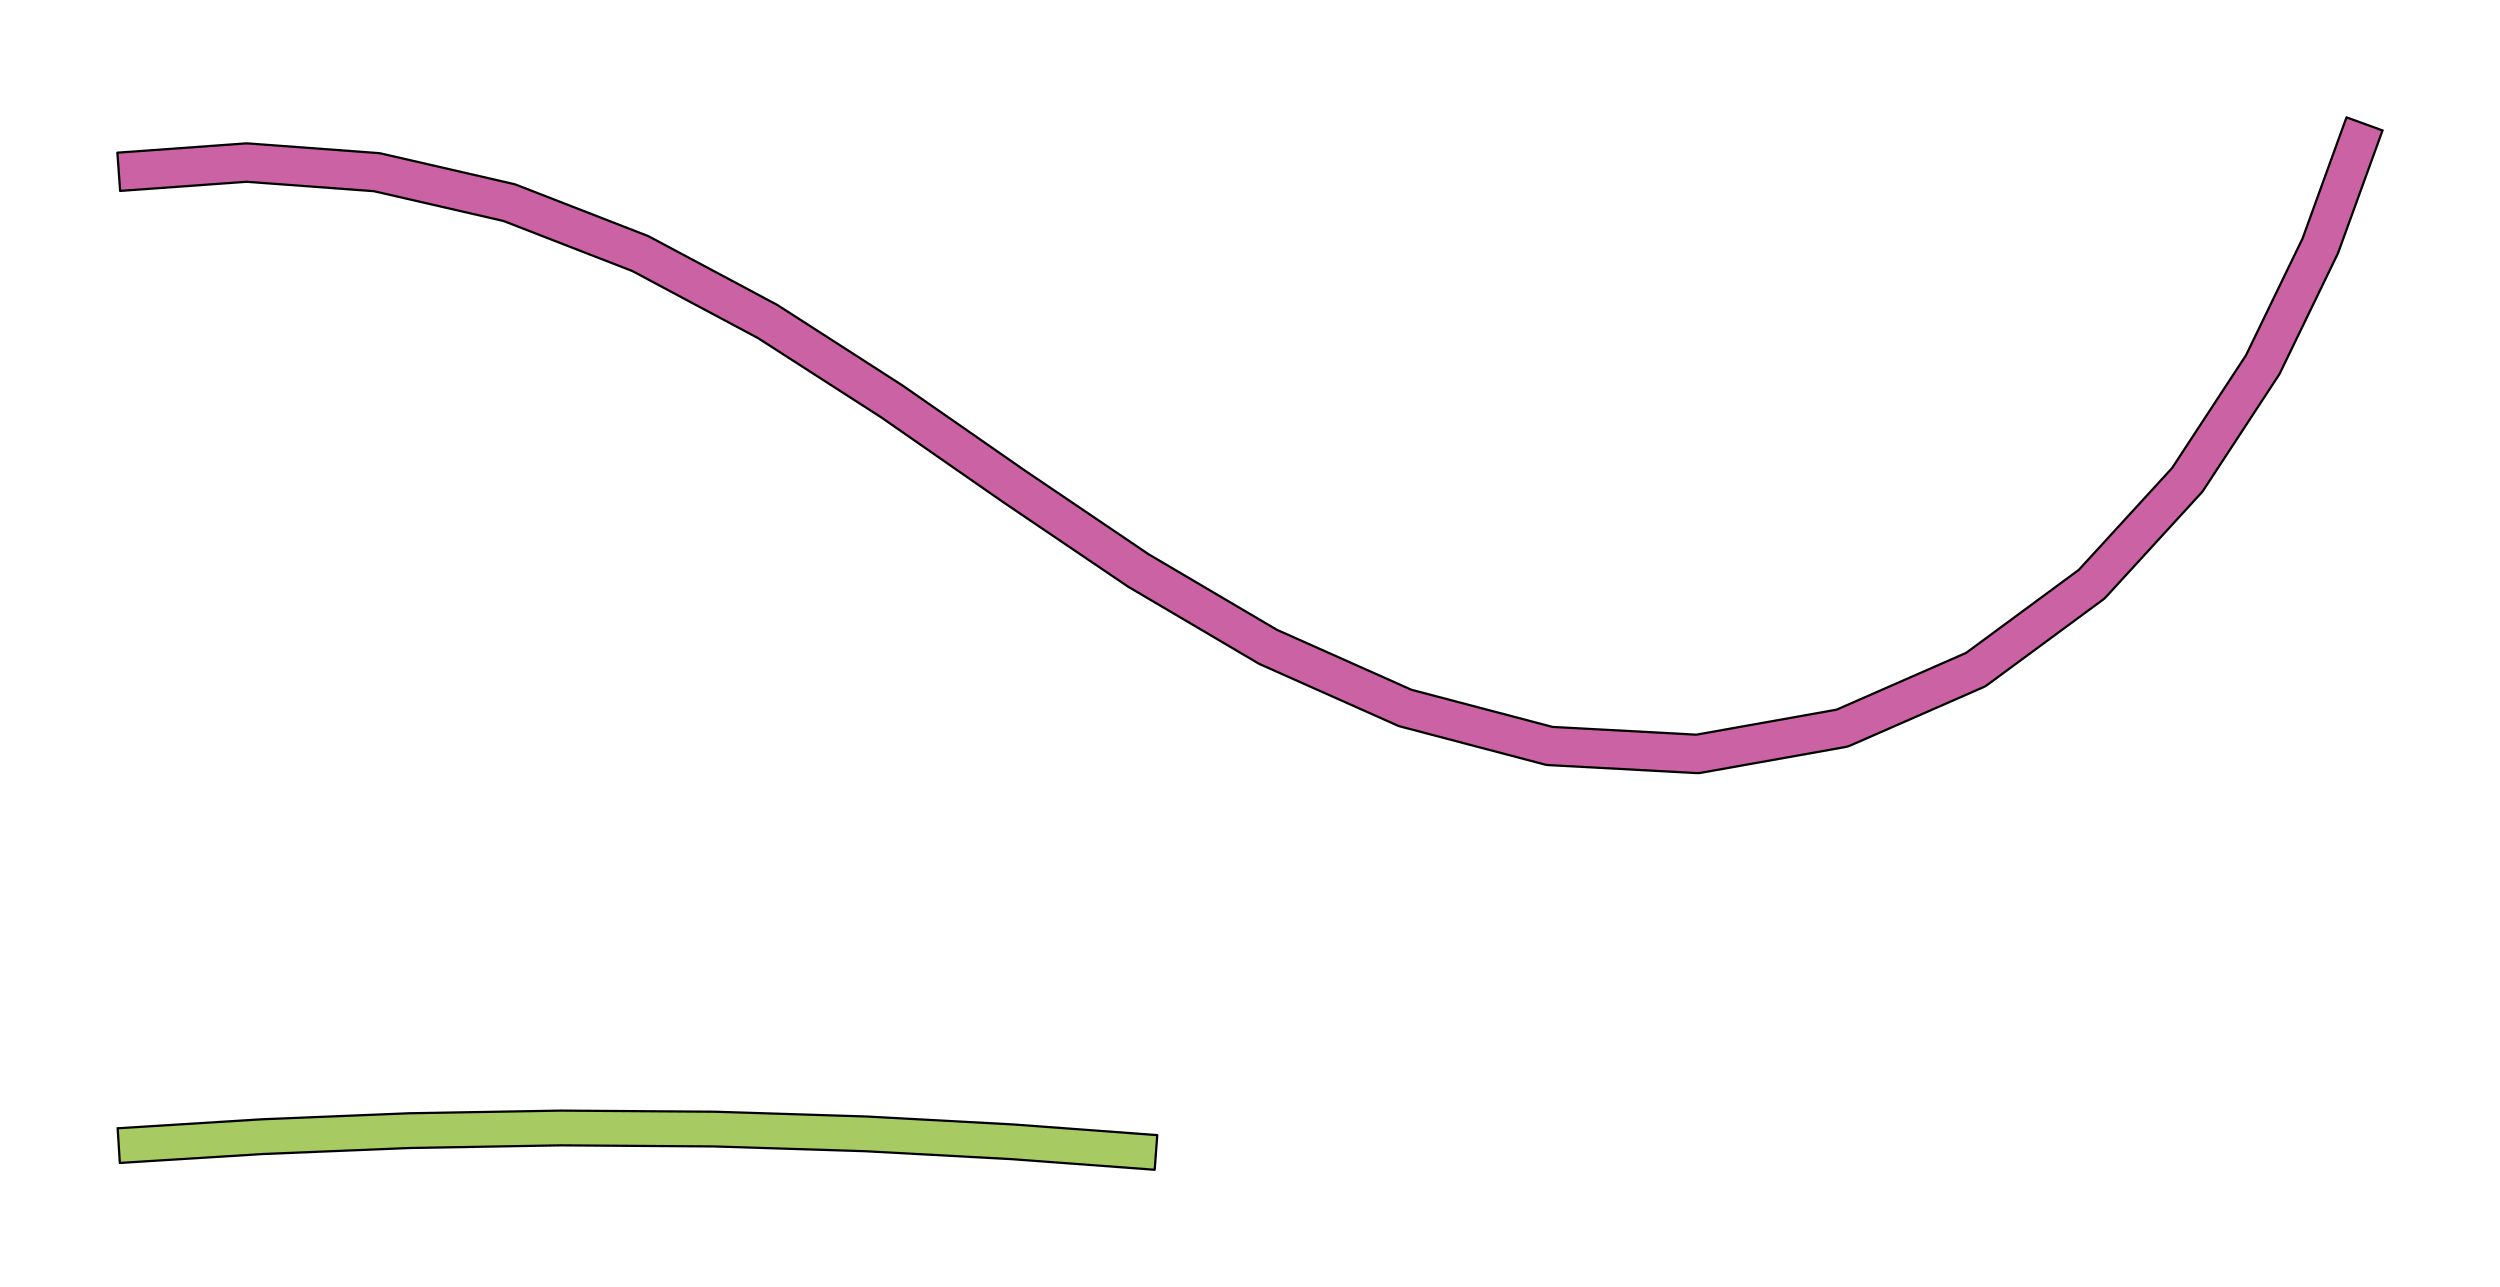 <?xml version="1.0" encoding="UTF-8" standalone="no"?>
<svg width="685.094mm" height="352.778mm"
 viewBox="0 0 1942 1000"
 xmlns="http://www.w3.org/2000/svg" xmlns:xlink="http://www.w3.org/1999/xlink"  version="1.2" baseProfile="tiny">
<title>Qt SVG Document</title>
<desc>Generated with Qt</desc>
<defs>
</defs>
<g fill="none" stroke="black" stroke-width="1" fill-rule="evenodd" stroke-linecap="square" stroke-linejoin="bevel" >

<g fill="#ffffff" fill-opacity="1" stroke="none" transform="matrix(1,0,0,1,0,0)"
font-family="Helvetica" font-size="12" font-weight="400" font-style="normal" 
>
<rect x="0" y="0" width="1942" height="1000"/>
</g>

<g fill="none" stroke="#000000" stroke-opacity="1" stroke-width="1" stroke-linecap="square" stroke-linejoin="bevel" transform="matrix(1,0,0,1,0,0)"
font-family="Helvetica" font-size="12" font-weight="400" font-style="normal" 
>
</g>

<g fill="none" stroke="#000000" stroke-opacity="1" stroke-width="1" stroke-linecap="square" stroke-linejoin="bevel" transform="matrix(1,0,0,1,0,0)"
font-family="Helvetica" font-size="12" font-weight="400" font-style="normal" 
>
</g>

<g fill="none" stroke="#000000" stroke-opacity="1" stroke-width="1" stroke-linecap="square" stroke-linejoin="bevel" transform="matrix(5.811,0,0,5.811,-53.029,-49.025)"
font-family="Helvetica" font-size="12" font-weight="400" font-style="normal" 
>
</g>

<g fill="#ca62a4" fill-opacity="1" stroke="none" transform="matrix(5.811,0,0,5.811,-53.029,-49.025)"
font-family="Helvetica" font-size="12" font-weight="400" font-style="normal" 
>
<path vector-effect="none" fill-rule="nonzero" d="M327.616,25.874 L321.705,42.169 C321.675,42.253 321.641,42.334 321.603,42.412 L321.602,42.412 L313.902,58.314 C313.854,58.415 313.8,58.511 313.74,58.602 L313.739,58.602 L303.66,73.981 C303.585,74.097 303.5,74.206 303.407,74.307 L303.407,74.307 L290.63,88.255 C290.518,88.378 290.395,88.489 290.261,88.588 L290.261,88.588 L274.758,100.01 C274.606,100.122 274.442,100.218 274.267,100.295 L274.267,100.294 L256.422,108.115 C256.24,108.195 256.046,108.255 255.845,108.29 L255.844,108.29 L236.493,111.744 C236.347,111.77 236.197,111.783 236.043,111.783 C235.996,111.783 235.95,111.782 235.905,111.78 L235.905,111.78 L216.121,110.712 C215.944,110.703 215.772,110.675 215.607,110.632 L215.607,110.631 L196.31,105.55 C196.174,105.515 196.043,105.469 195.919,105.413 L195.919,105.413 L177.591,97.245 C177.502,97.206 177.416,97.162 177.334,97.113 L177.334,97.113 L160.003,86.906 C159.956,86.879 159.911,86.851 159.867,86.821 L159.867,86.82 L143.242,75.573 C143.232,75.567 143.224,75.561 143.215,75.554 L143.215,75.554 L126.852,64.18 L128.315,62.076 L126.929,64.231 L110.384,53.589 L111.77,51.434 L110.563,53.694 L93.535,44.604 L94.741,42.344 L93.813,44.732 L76.277,37.915 L77.205,35.527 L76.631,38.024 L58.911,33.951 L59.485,31.454 L59.296,34.009 L41.915,32.722 L42.104,30.167 L42.289,32.722 L25.185,33.958 L24.815,28.847 L41.919,27.611 C41.98,27.607 42.042,27.605 42.104,27.605 C43.519,27.605 44.666,28.752 44.666,30.167 C44.666,31.582 43.519,32.729 42.104,32.729 C40.689,32.729 39.542,31.582 39.542,30.167 C39.542,28.942 40.401,27.918 41.548,27.665 L42.293,27.611 L59.674,28.899 C59.806,28.908 59.935,28.928 60.059,28.956 L60.059,28.957 L77.779,33.03 C77.902,33.058 78.02,33.094 78.134,33.139 L78.133,33.139 L95.67,39.956 C95.766,39.992 95.859,40.035 95.948,40.083 L95.948,40.083 L112.977,49.174 C113.038,49.206 113.098,49.241 113.156,49.279 L113.156,49.279 L129.701,59.921 C129.727,59.937 129.752,59.955 129.777,59.972 L129.777,59.972 L146.14,71.347 L144.677,73.45 L146.113,71.328 L162.739,82.576 L161.303,84.698 L162.603,82.491 L179.934,92.697 L178.634,94.905 L179.677,92.565 L198.005,100.732 L196.962,103.072 L197.615,100.595 L216.912,105.676 L216.26,108.154 L216.398,105.595 L236.181,106.663 L236.043,109.221 L235.593,106.699 L254.943,103.246 L255.394,105.768 L254.365,103.421 L272.21,95.601 L273.238,97.948 L271.718,95.885 L287.221,84.462 L288.741,86.525 L286.852,84.794 L299.628,70.846 L301.517,72.576 L299.375,71.172 L309.453,55.793 L311.596,57.198 L309.29,56.081 L316.99,40.179 L319.296,41.295 L316.888,40.422 L322.799,24.126 L327.616,25.874"/>
</g>

<g fill="none" stroke="#000000" stroke-opacity="1" stroke-width="0.3" stroke-linecap="square" stroke-linejoin="round" transform="matrix(5.811,0,0,5.811,-53.029,-49.025)"
font-family="Helvetica" font-size="12" font-weight="400" font-style="normal" 
>
<path vector-effect="none" fill-rule="evenodd" d="M327.616,25.874 L321.705,42.169 L321.657,42.293 L321.603,42.412 L321.602,42.412 L313.902,58.314 L313.826,58.462 L313.74,58.602 L313.739,58.602 L303.66,73.981 L303.54,74.149 L303.407,74.307 L303.407,74.307 L290.63,88.255 L290.454,88.43 L290.261,88.588 L290.261,88.588 L274.758,100.01 L274.521,100.166 L274.267,100.295 L274.267,100.294 L256.422,108.115 L256.141,108.219 L255.845,108.29 L255.844,108.29 L236.493,111.744 L236.271,111.773 L236.043,111.783 L235.973,111.783 L235.905,111.78 L235.905,111.78 L216.121,110.712 L215.859,110.685 L215.607,110.632 L215.607,110.631 L196.31,105.55 L196.11,105.489 L195.919,105.413 L195.919,105.413 L177.591,97.245 L177.46,97.183 L177.334,97.113 L177.334,97.113 L160.003,86.906 L159.934,86.865 L159.867,86.821 L159.867,86.82 L143.242,75.573 L143.228,75.564 L143.215,75.554 L143.215,75.554 L126.89,64.206 L110.472,53.645 L93.67,44.676 L76.45,37.983 L59.101,33.995 L42.102,32.736 L25.185,33.958 L24.815,28.847 L41.919,27.611 L42.011,27.606 L42.104,27.605 L42.146,27.622 L42.293,27.611 L59.674,28.899 L59.87,28.92 L60.059,28.956 L60.059,28.957 L77.779,33.03 L77.96,33.078 L78.134,33.139 L78.133,33.139 L95.67,39.956 L95.812,40.015 L95.948,40.083 L95.948,40.083 L112.977,49.174 L113.068,49.224 L113.156,49.279 L113.156,49.279 L129.701,59.921 L129.739,59.946 L129.777,59.972 L129.777,59.972 L146.127,71.337 L162.672,82.531 L179.81,92.624 L197.815,100.648 L216.659,105.609 L235.885,106.647 L254.644,103.299 L271.948,95.715 L287.02,84.61 L299.488,70.999 L309.363,55.932 L316.933,40.298 L322.799,24.126 L327.616,25.874"/>
</g>

<g fill="none" stroke="#000000" stroke-opacity="1" stroke-width="1" stroke-linecap="square" stroke-linejoin="bevel" transform="matrix(5.811,0,0,5.811,-53.029,-49.025)"
font-family="Helvetica" font-size="12" font-weight="400" font-style="normal" 
>
</g>

<g fill="none" stroke="#000000" stroke-opacity="1" stroke-width="1" stroke-linecap="square" stroke-linejoin="bevel" transform="matrix(5.811,0,0,5.811,-53.029,-49.025)"
font-family="Helvetica" font-size="12" font-weight="400" font-style="normal" 
>
</g>

<g fill="#a7ca62" fill-opacity="1" stroke="none" transform="matrix(5.811,0,0,5.811,-53.029,-49.025)"
font-family="Helvetica" font-size="12" font-weight="400" font-style="normal" 
>
<path vector-effect="none" fill-rule="nonzero" d="M24.855,159.262 L43.989,158.069 C44.005,158.068 44.022,158.067 44.038,158.066 L44.038,158.066 L63.732,157.258 C63.75,157.257 63.769,157.256 63.786,157.256 L63.787,157.256 L84.062,156.9 C84.076,156.9 84.089,156.9 84.103,156.9 C85.385,156.9 86.424,157.939 86.424,159.221 C86.424,160.503 85.385,161.543 84.103,161.543 C82.821,161.543 81.781,160.503 81.781,159.221 C81.781,157.972 82.768,156.953 84.004,156.902 L84.12,156.9 L104.602,157.047 C104.621,157.047 104.64,157.047 104.659,157.048 L104.659,157.048 L124.927,157.687 C124.945,157.688 124.963,157.688 124.98,157.689 L124.98,157.689 L144.662,158.756 C144.678,158.757 144.693,158.758 144.708,158.759 L144.708,158.759 L163.826,160.179 L163.482,164.809 L144.364,163.389 L144.536,161.074 L144.41,163.392 L124.728,162.325 L124.854,160.007 L124.781,162.328 L104.512,161.688 L104.586,159.368 L104.569,161.689 L84.086,161.543 L84.103,159.221 L84.144,161.542 L63.868,161.898 L63.828,159.577 L63.923,161.897 L44.229,162.705 L44.133,160.386 L44.278,162.702 L25.145,163.896 L24.855,159.262"/>
</g>

<g fill="none" stroke="#000000" stroke-opacity="1" stroke-width="0.3" stroke-linecap="square" stroke-linejoin="round" transform="matrix(5.811,0,0,5.811,-53.029,-49.025)"
font-family="Helvetica" font-size="12" font-weight="400" font-style="normal" 
>
<path vector-effect="none" fill-rule="evenodd" d="M24.855,159.262 L43.989,158.069 L44.013,158.067 L44.038,158.066 L44.038,158.066 L63.732,157.258 L63.759,157.257 L63.786,157.256 L63.787,157.256 L84.062,156.9 L84.082,156.9 L84.103,156.9 L84.104,156.9 L84.12,156.9 L104.602,157.047 L104.631,157.047 L104.659,157.048 L104.659,157.048 L124.927,157.687 L124.954,157.688 L124.98,157.689 L124.98,157.689 L144.662,158.756 L144.685,158.758 L144.708,158.759 L144.708,158.759 L163.826,160.179 L163.482,164.809 L144.387,163.391 L124.755,162.327 L104.541,161.689 L84.115,161.543 L63.895,161.898 L44.253,162.704 L25.145,163.896 L24.855,159.262"/>
</g>

<g fill="none" stroke="#000000" stroke-opacity="1" stroke-width="1" stroke-linecap="square" stroke-linejoin="bevel" transform="matrix(5.811,0,0,5.811,-53.029,-49.025)"
font-family="Helvetica" font-size="12" font-weight="400" font-style="normal" 
>
</g>

<g fill="none" stroke="#000000" stroke-opacity="1" stroke-width="1" stroke-linecap="square" stroke-linejoin="bevel" transform="matrix(1,0,0,1,0,0)"
font-family="Helvetica" font-size="12" font-weight="400" font-style="normal" 
>
</g>
</g>
</svg>
